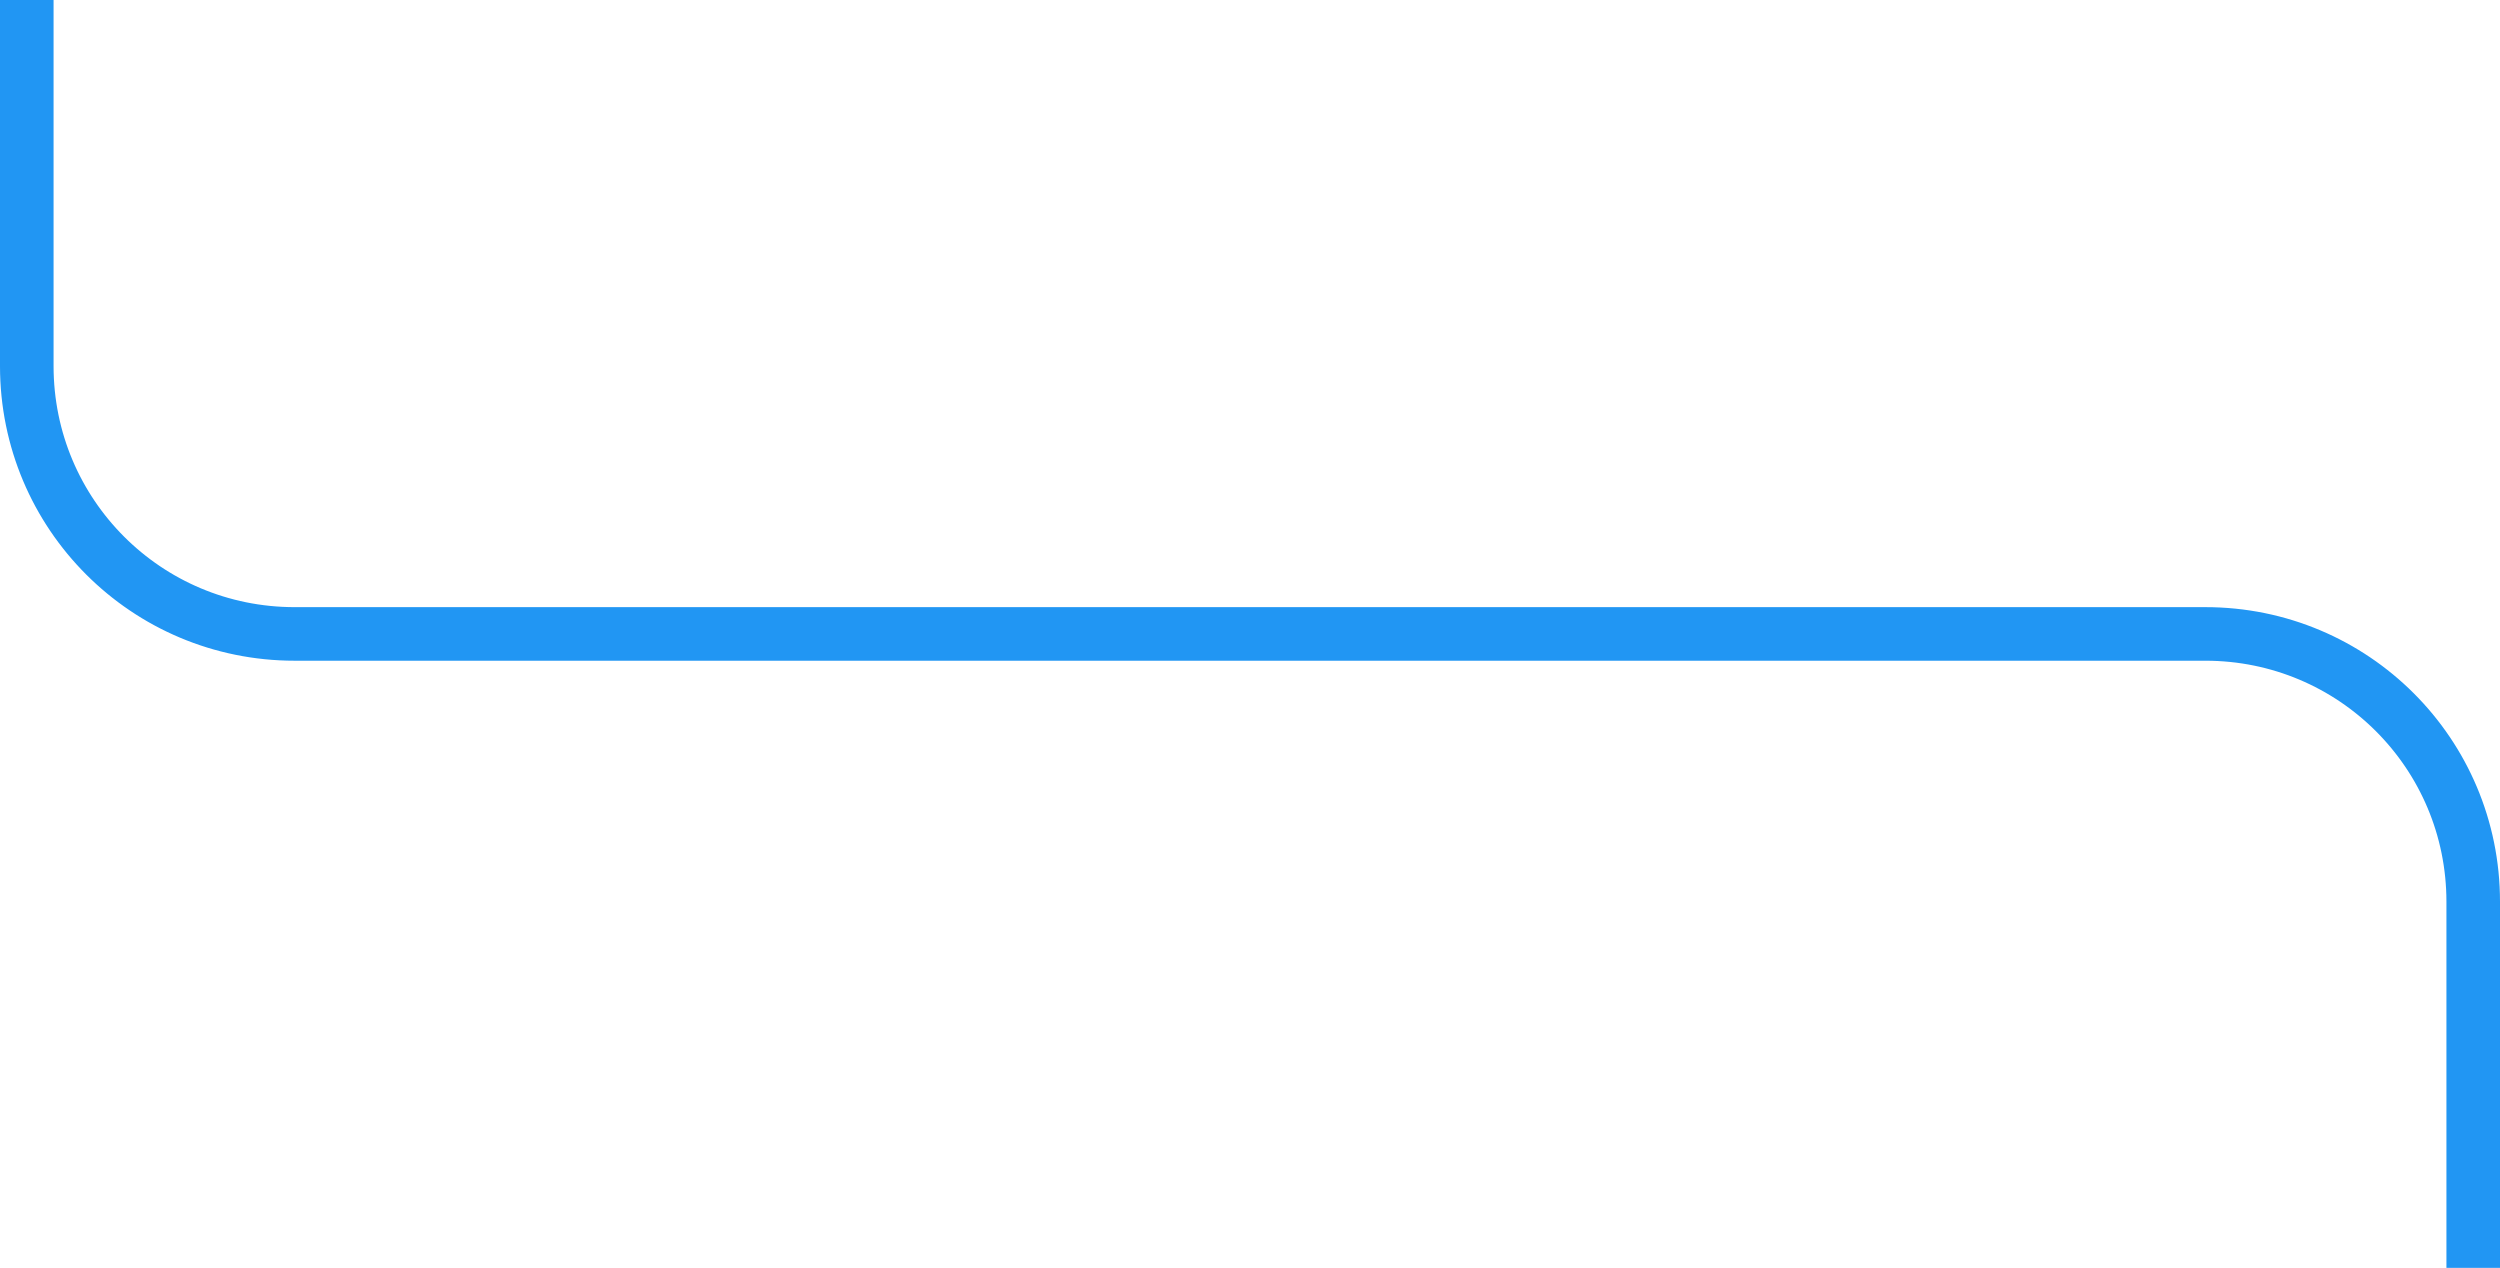 <svg width="280" height="142" viewBox="0 0 280 142" fill="none" xmlns="http://www.w3.org/2000/svg">
<path d="M3 3V41C3 57.6 16.4 71 33 71H247C263.6 71 277 84.4 277 101V139" stroke="#2196F3" stroke-width="6" stroke-miterlimit="10" stroke-linecap="square"/>
</svg>
